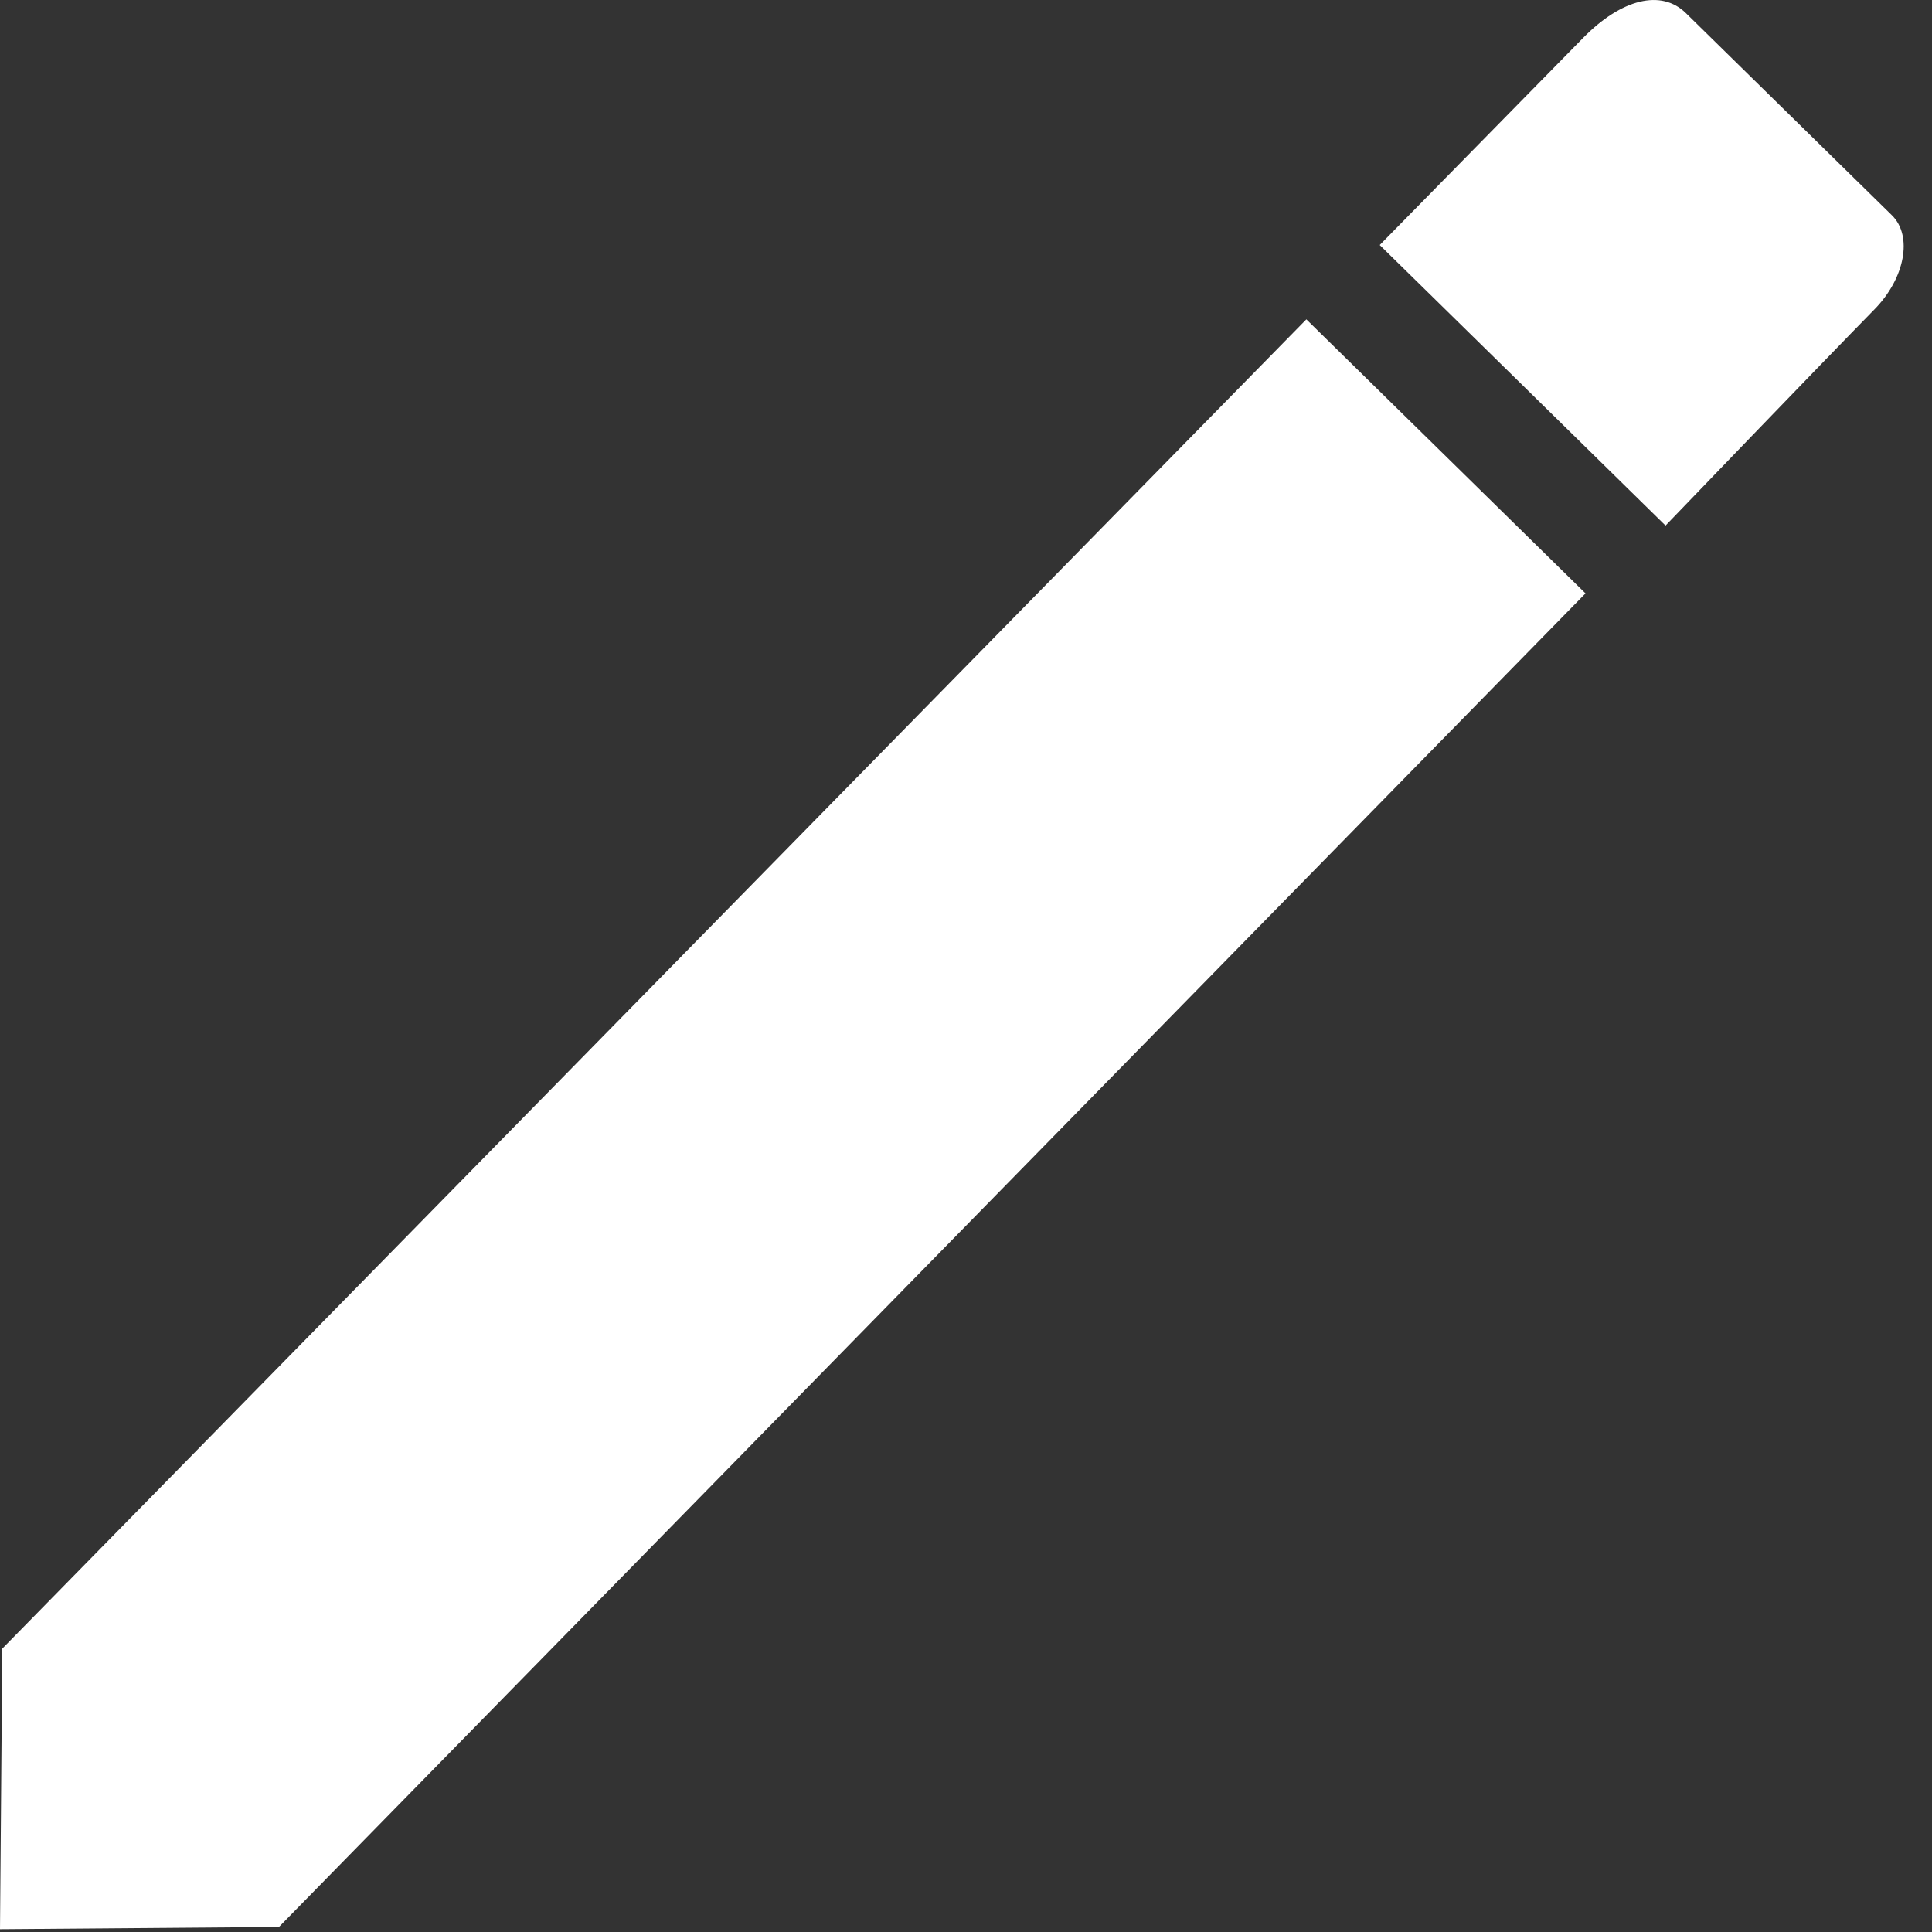 <?xml version="1.0" encoding="utf-8"?>
<!-- Generator: Adobe Illustrator 14.0.0, SVG Export Plug-In  -->
<!DOCTYPE svg PUBLIC "-//W3C//DTD SVG 1.1//EN" "http://www.w3.org/Graphics/SVG/1.1/DTD/svg11.dtd">
<svg version="1.1"
	 xmlns="http://www.w3.org/2000/svg" xmlns:xlink="http://www.w3.org/1999/xlink" xmlns:a="http://ns.adobe.com/AdobeSVGViewerExtensions/3.0/"
	 x="0px" y="0px" width="90px" height="90px" viewBox="0 -0.001 90 90" enable-background="new 0 -0.001 90 90"
	 xml:space="preserve">
<rect x="0" y="-0.001" width="90" height="90" fill="#333333" stroke="none"/>
<defs>
</defs>
<polygon fill="#FFFFFF" points="73.859,27.641 60.855,14.876 0.106,76.798 0,89.869 12.995,89.765 "/>
<path fill="#FFFFFF" d="M77.587,24.482L64.273,11.413c0,0,6.537-6.659,9.47-9.644c1.802-1.839,3.655-2.276,4.79-1.162
	c1.703,1.672,7.43,7.293,9.599,9.419c0.981,0.965,0.611,2.939-0.815,4.388C84.95,16.825,77.587,24.482,77.587,24.482z"/>
</svg>
